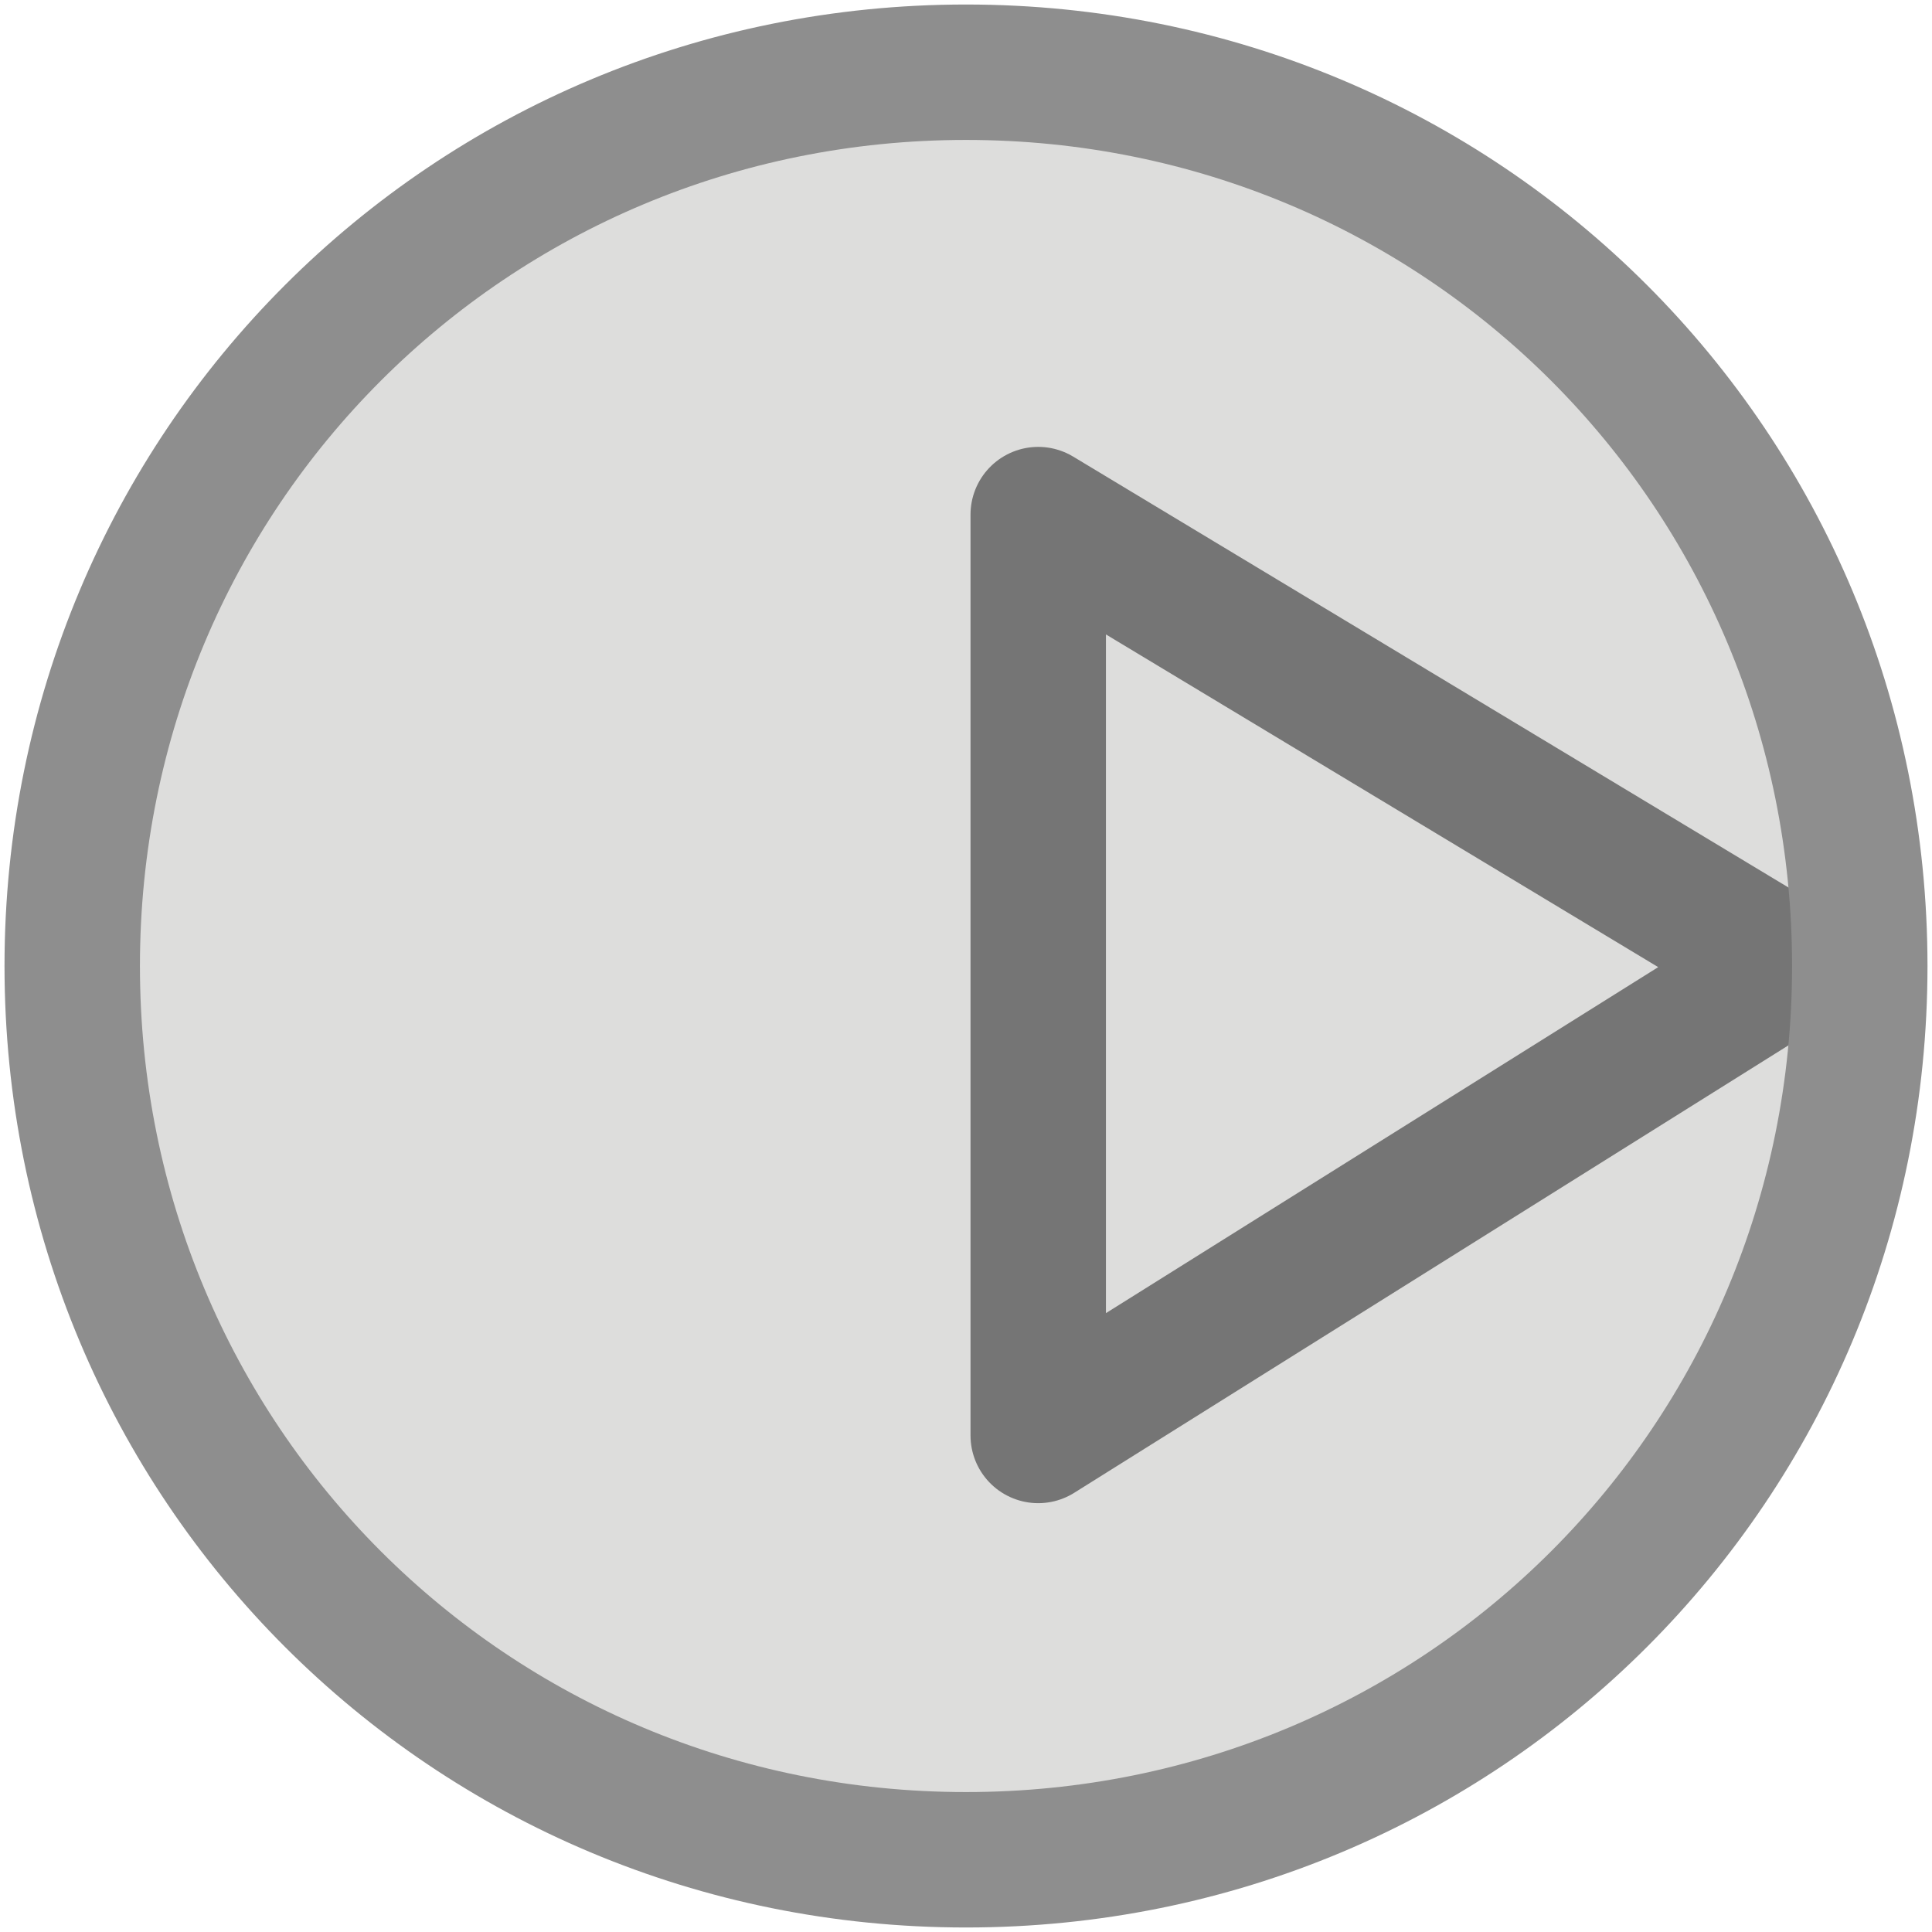 <svg xmlns="http://www.w3.org/2000/svg" width="21.4" height="21.4">

  <path class="ind_al" fill="#DDDDDC" d="M10.7,0.8c-5.5,0-9.9,4.4-9.9,9.9s4.4,9.9,9.9,9.9c5.5,0,9.9-4.4,9.9-9.9S16.2,0.8,10.7,0.8"/>
  <path class="ind_on" fill="#DDDDDC" d="M11,15.9V5.7l8.3,5L11,15.9z"/>
  
  <path stroke="#757575" stroke-width="1.5" stroke-miterlimit="10" stroke-linecap="round" stroke-linejoin="round" fill="none" d="M11.5,15.9V5.7l8.3,5L11.5,15.9z"/>
  <path stroke="#8E8E8E" stroke-width="1.5" stroke-miterlimit="10" stroke-linecap="round" stroke-linejoin="round" fill="none" d="M10.7,0.8c-5.5,0-9.9,4.4-9.9,9.9s4.4,9.9,9.9,9.9	c5.5,0,9.9-4.4,9.9-9.9S16.2,0.8,10.7,0.8"/>
  
</svg>